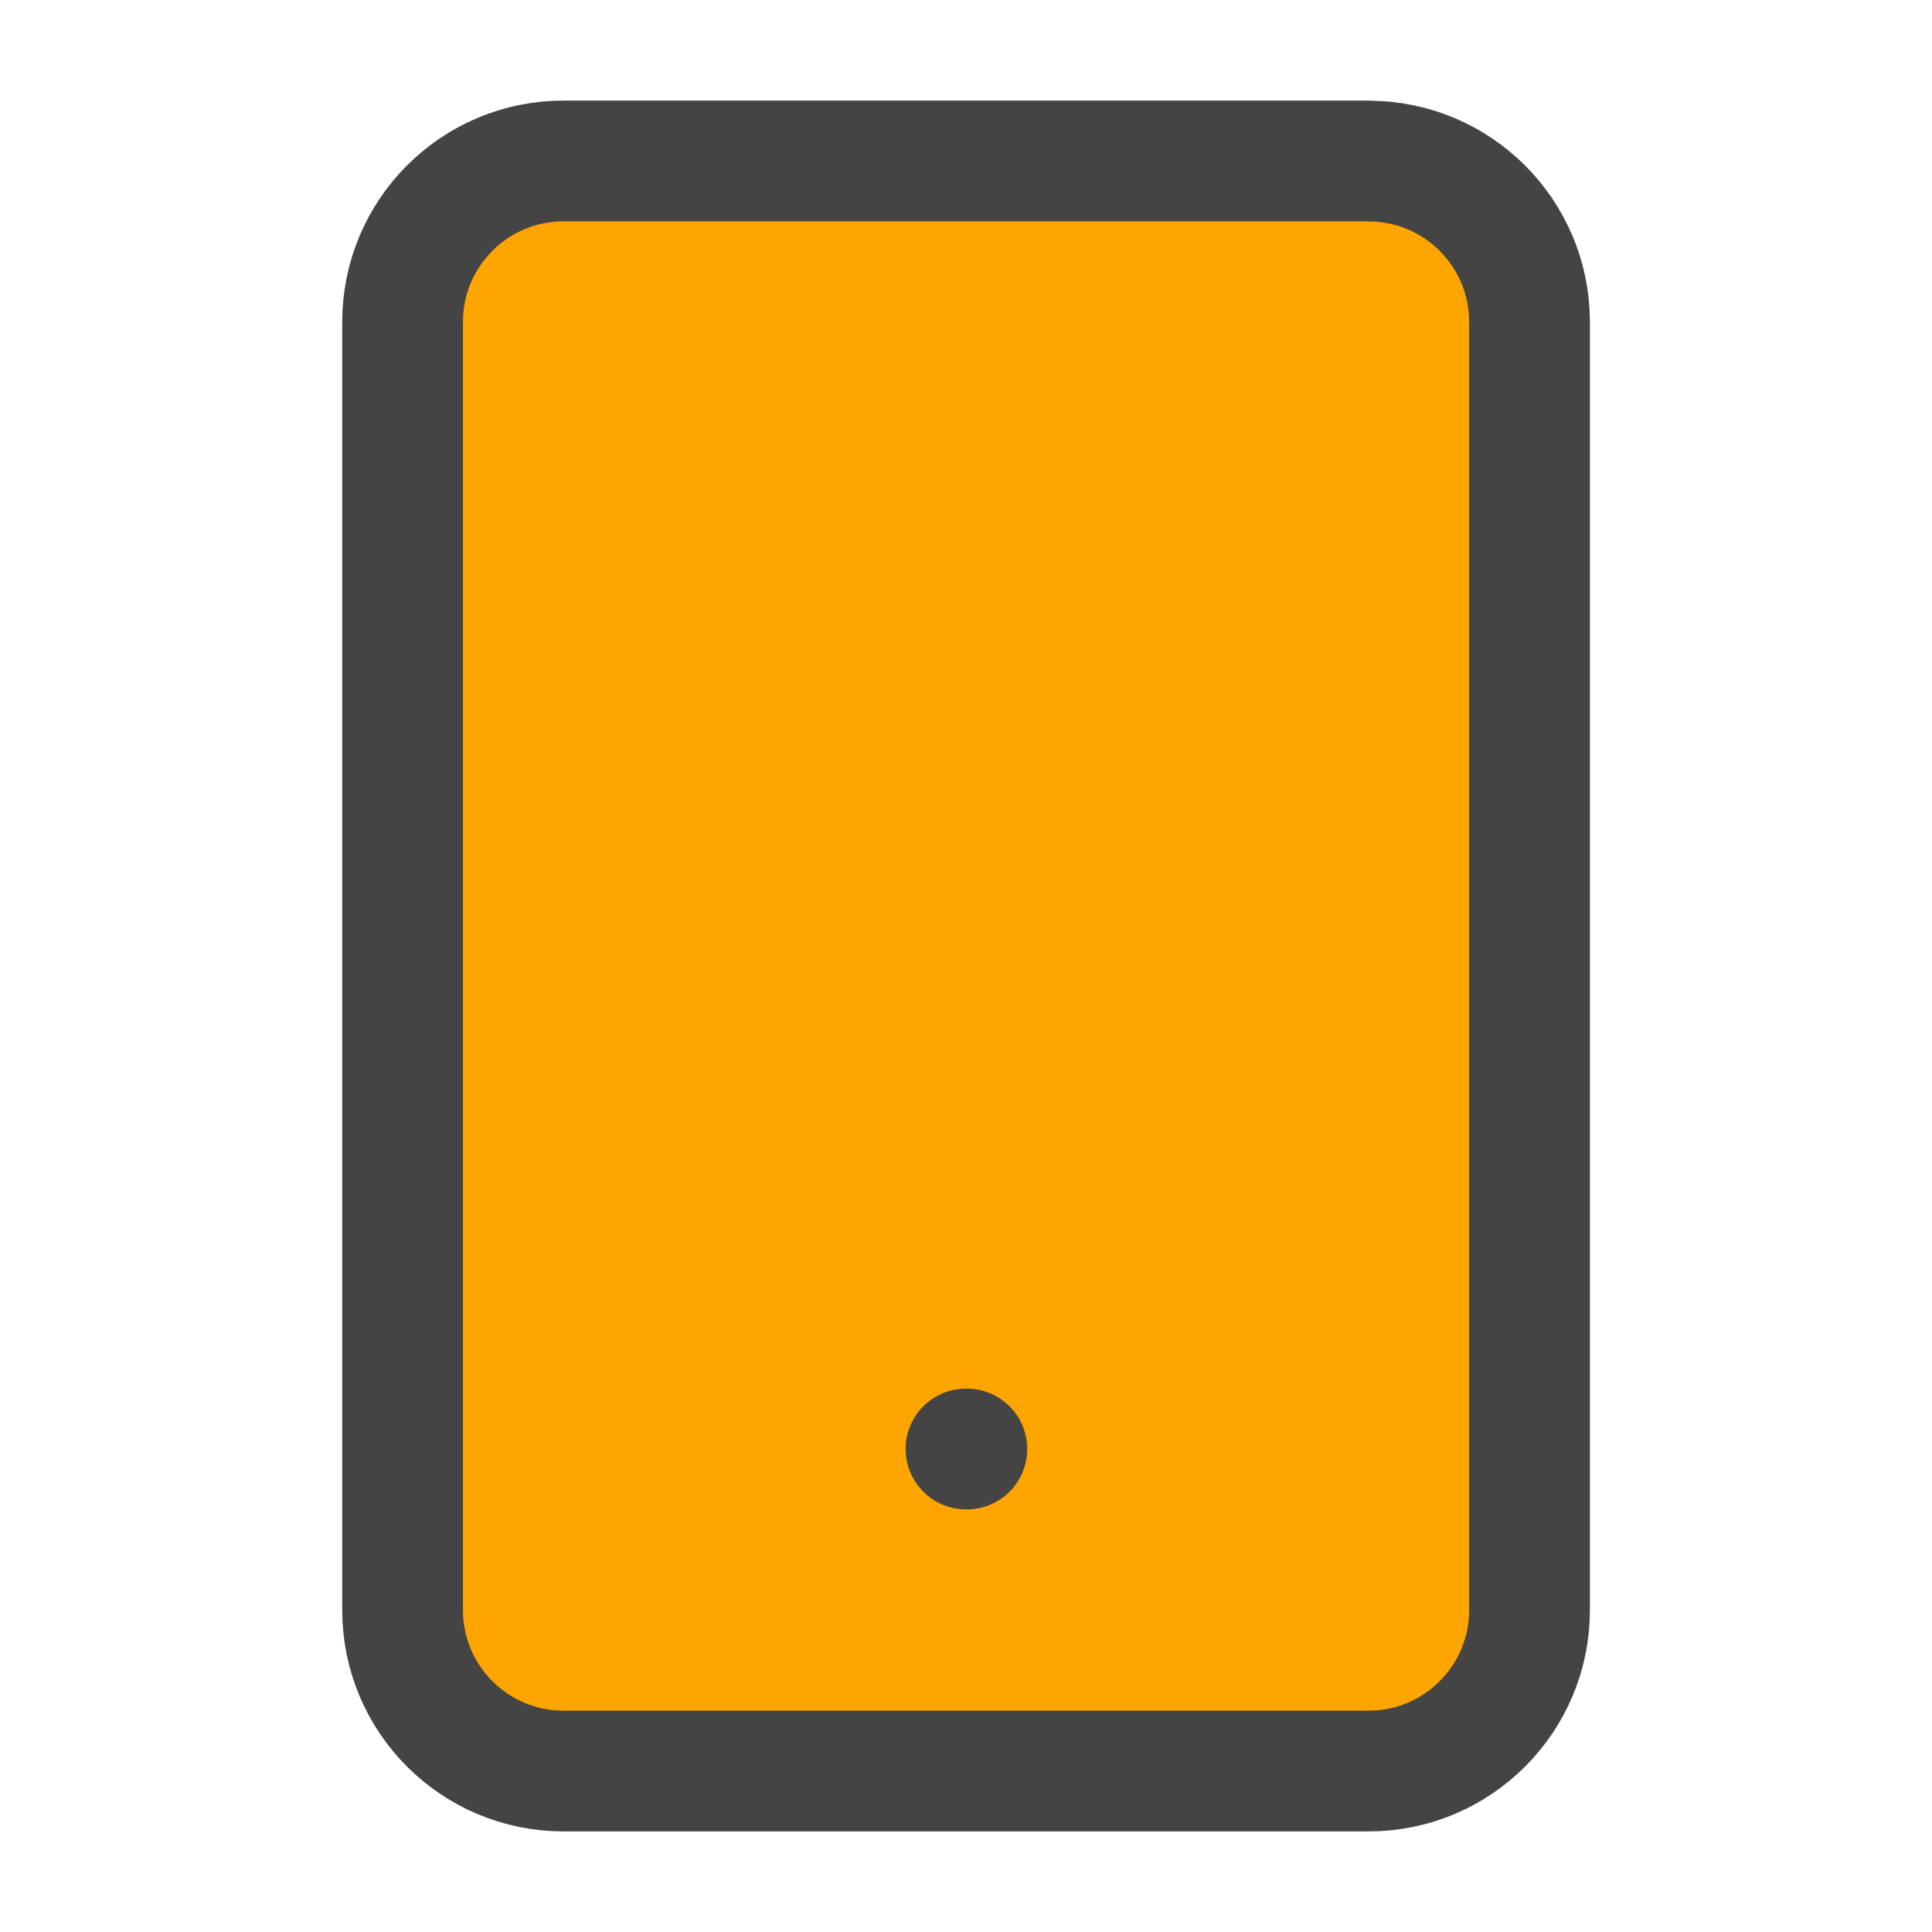 <svg xmlns="http://www.w3.org/2000/svg" width="16" height="16" fill="#FFA500" viewBox="0 0 16 16"><path stroke="#444" stroke-linecap="round" stroke-linejoin="round" d="M11.334 1.333H4.667c-.737 0-1.333.597-1.333 1.334v10.666c0 .737.596 1.334 1.333 1.334h6.667c.736 0 1.333-.597 1.333-1.333V2.667c0-.737-.597-1.333-1.333-1.333zM8 12h.007"></path></svg>

